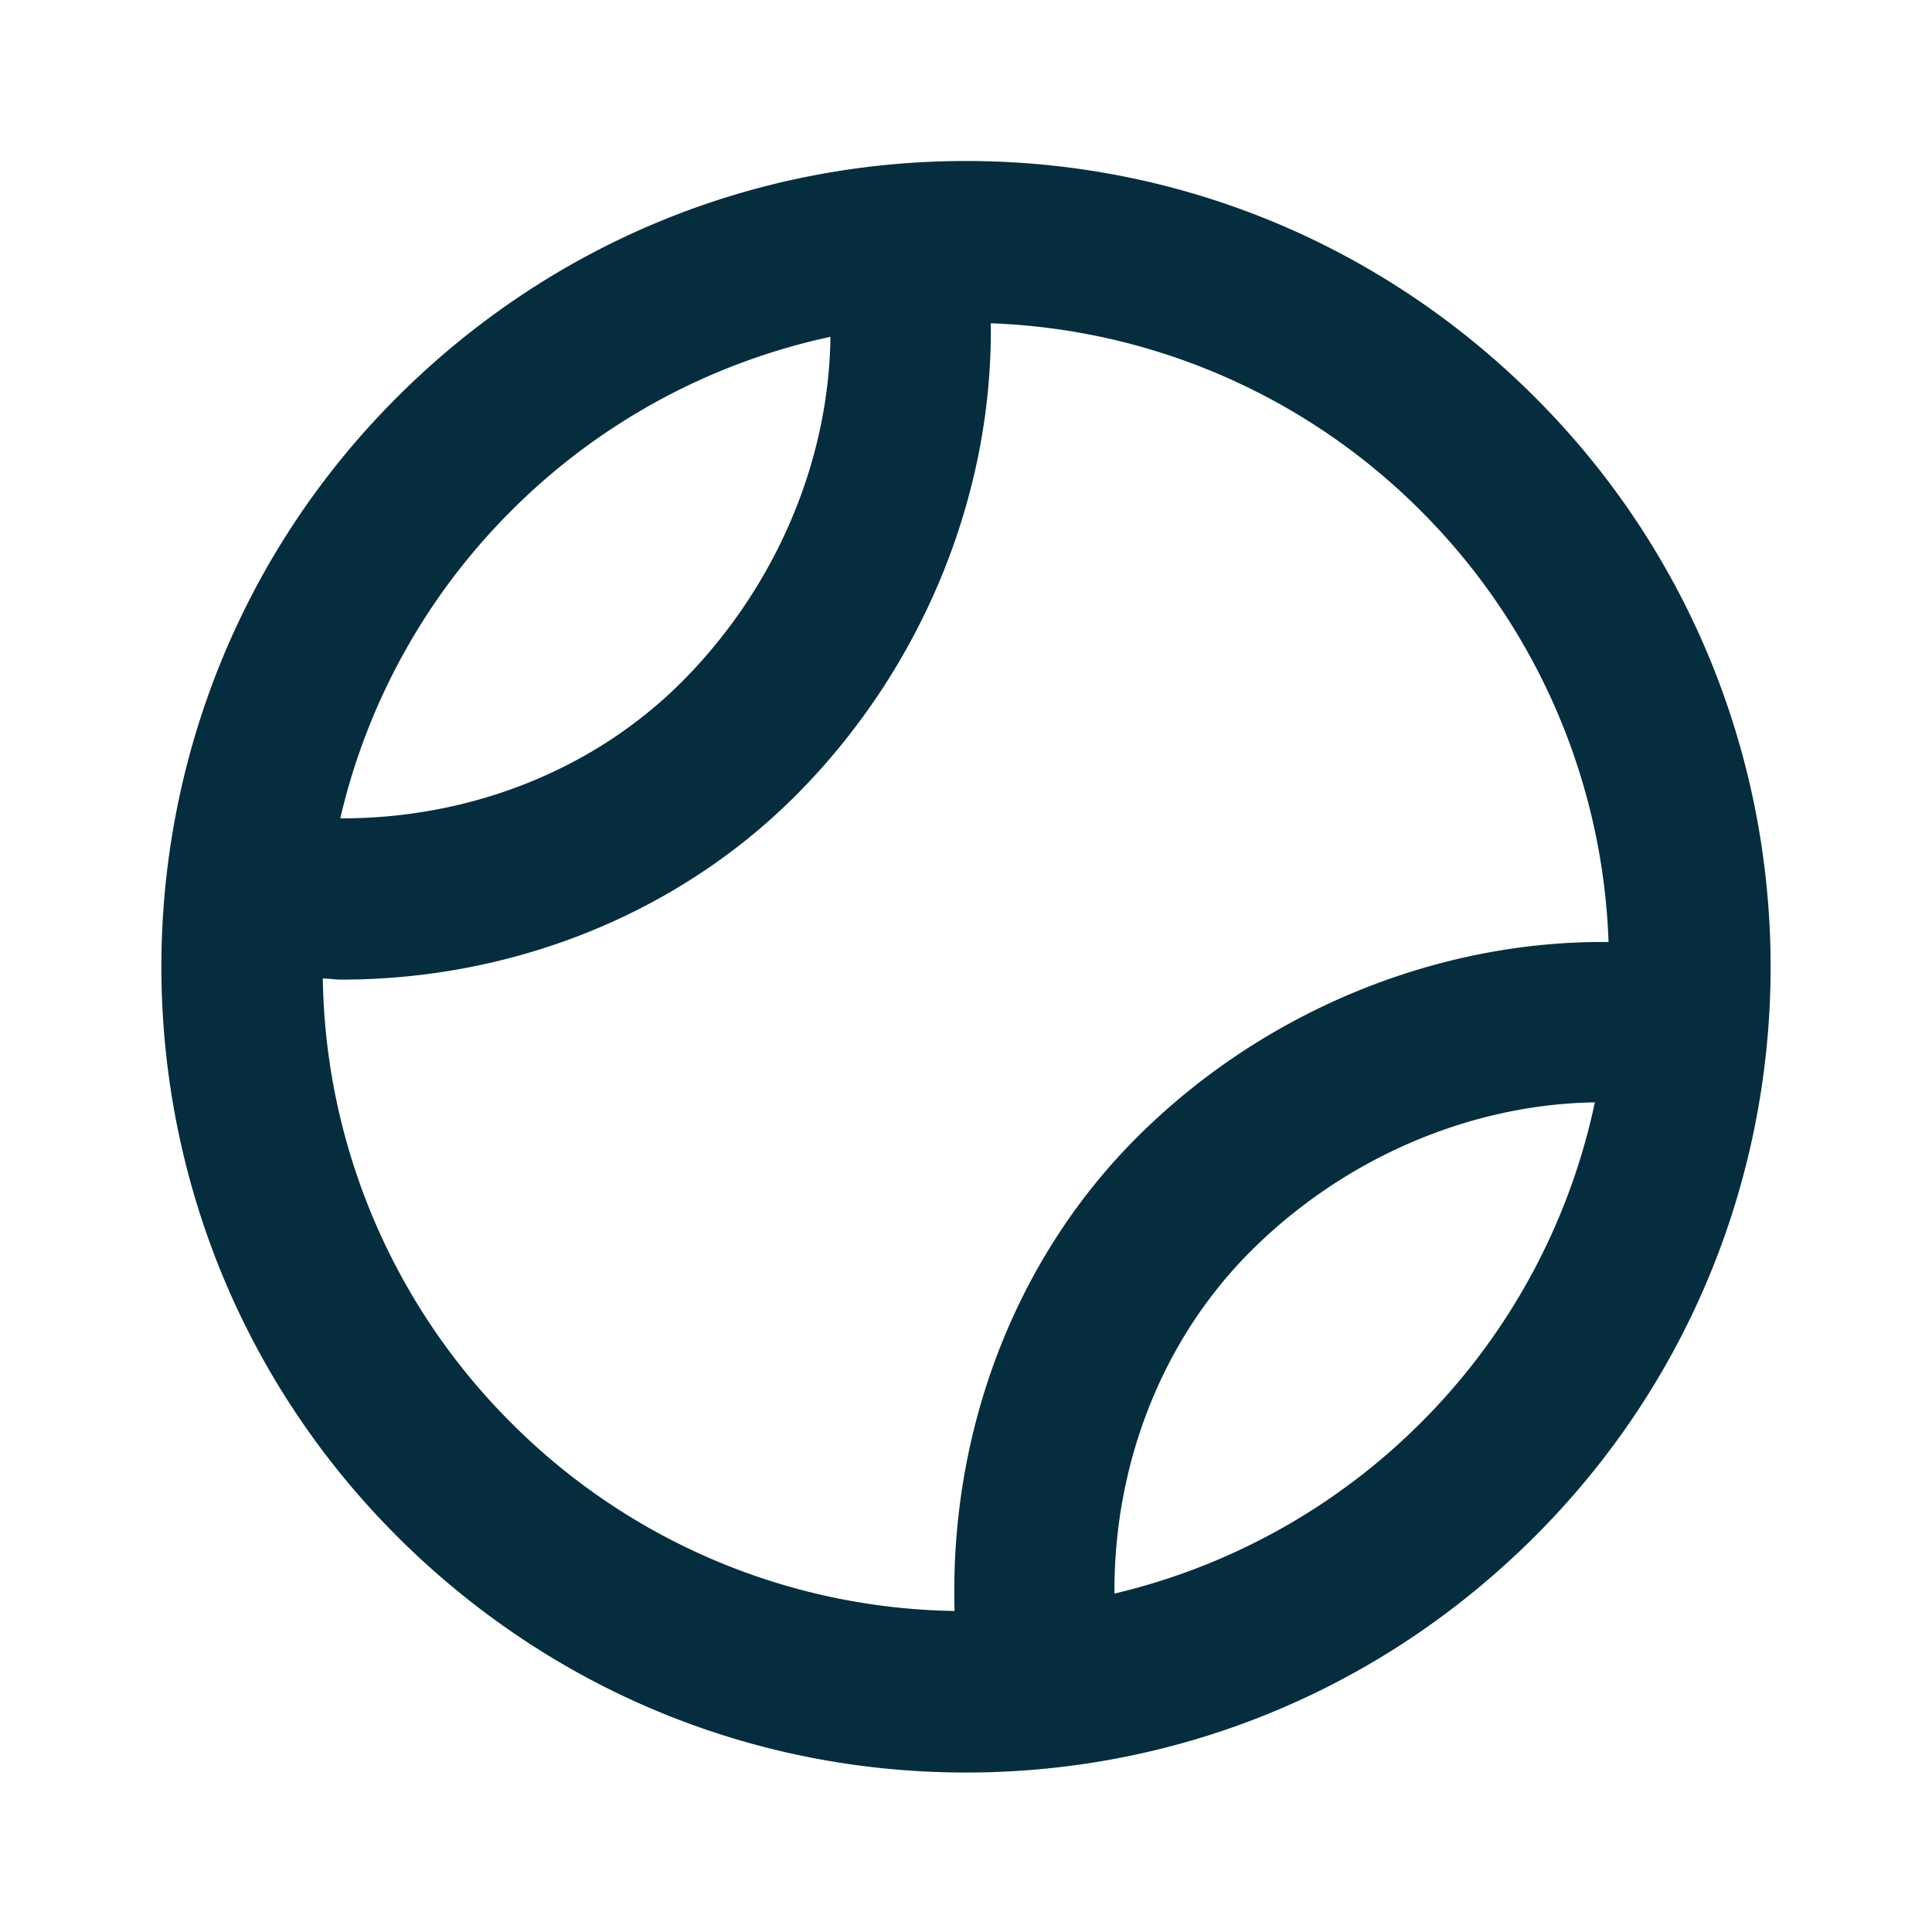 <svg xmlns="http://www.w3.org/2000/svg" width="16" height="16" viewBox="0 0 24 24" style="fill: #062d3e;transform: ;msFilter:;"><path d="M4.929 19.081c1.895 1.895 4.405 2.938 7.071 2.938s5.177-1.043 7.071-2.938c3.899-3.899 3.899-10.243 0-14.143C17.177 3.044 14.665 2 12 2S6.823 3.044 4.929 4.938c-3.899 3.899-3.899 10.244 0 14.143zm12.728-1.414a7.969 7.969 0 0 1-3.813 2.129c-.009-1.602.586-3.146 1.691-4.251 1.163-1.163 2.732-1.828 4.277-1.851a7.945 7.945 0 0 1-2.155 3.973zm2.325-5.965c-2.124-.021-4.284.853-5.861 2.429-1.532 1.532-2.327 3.68-2.263 5.881a7.946 7.946 0 0 1-5.516-2.345 7.97 7.97 0 0 1-2.332-5.512c.077.002.154.014.231.014 2.115 0 4.16-.804 5.637-2.28 1.58-1.58 2.457-3.739 2.43-5.873a7.948 7.948 0 0 1 5.349 2.337 7.96 7.96 0 0 1 2.325 5.349zM6.343 6.353a7.968 7.968 0 0 1 3.973-2.169c-.018 1.555-.685 3.124-1.851 4.291-1.104 1.103-2.642 1.696-4.238 1.691a7.929 7.929 0 0 1 2.116-3.813z"></path></svg>